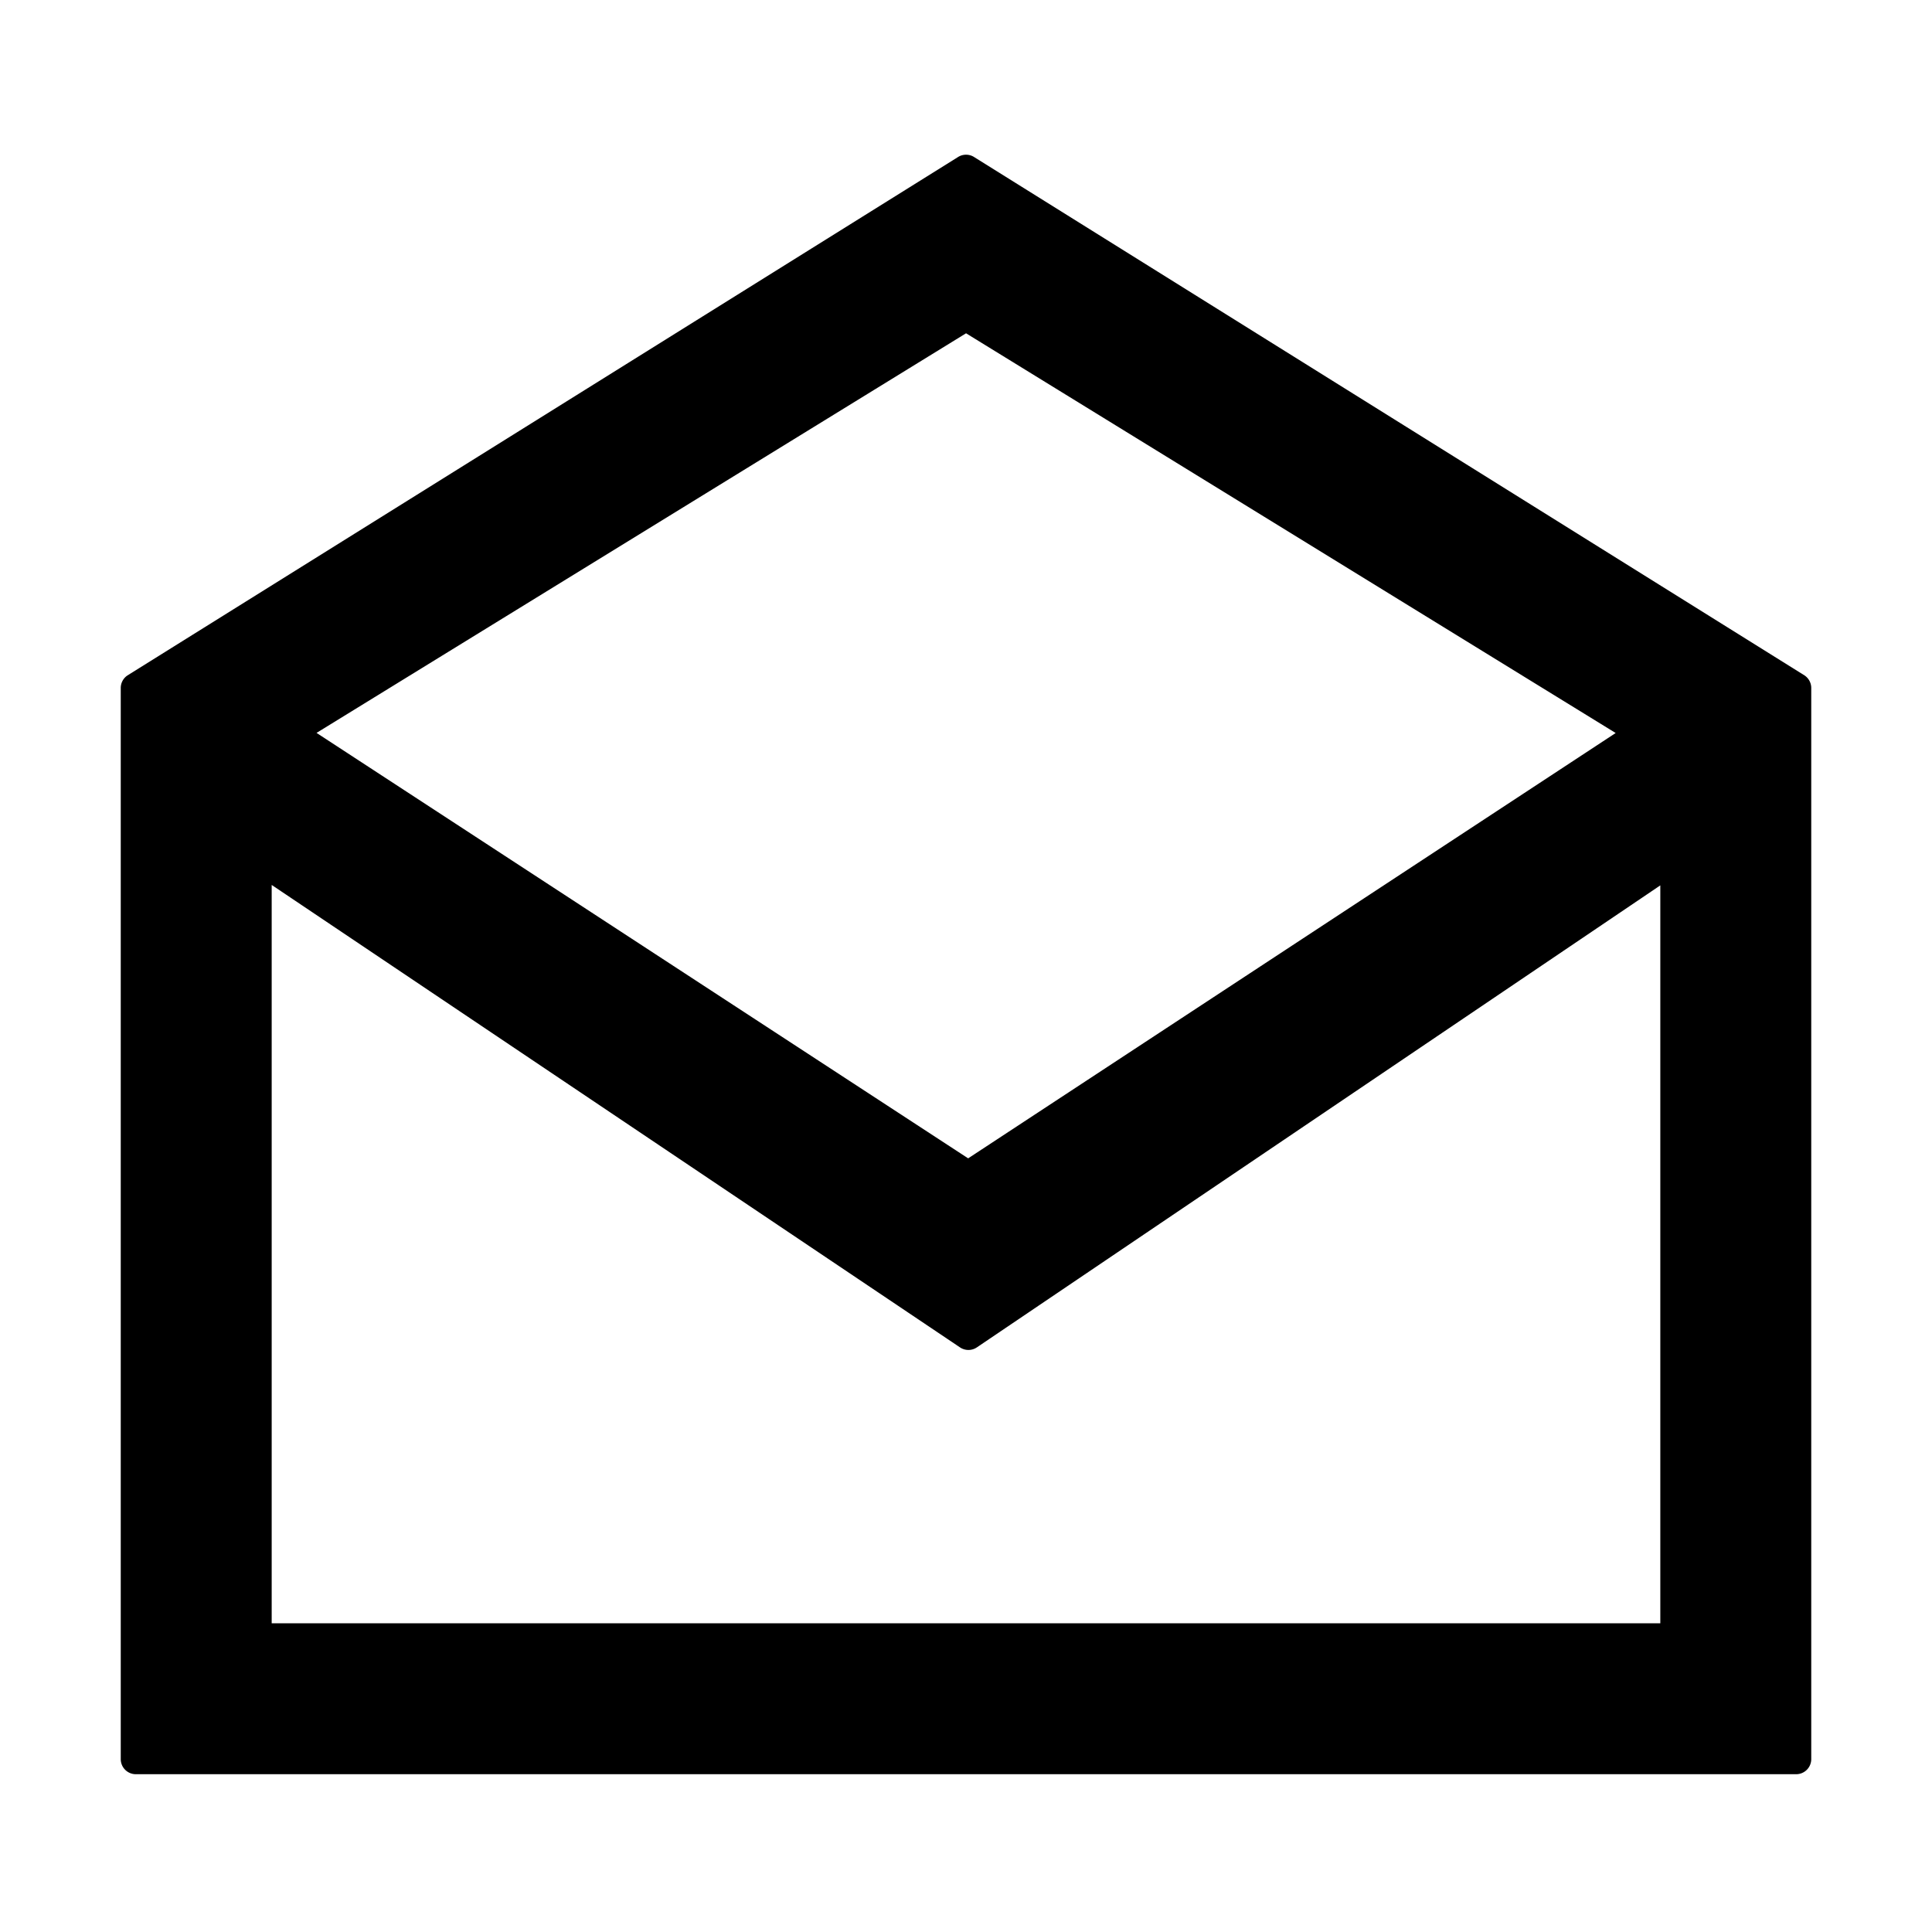 <svg xmlns="http://www.w3.org/2000/svg" viewBox="0 0 1024 1024" version="1.1"><path d="M516.484 83.352l439.968 274.644A8 8 0 0 1 960 364.64v567.73a8 8 0 0 1-8 8H72a8 8 0 0 1-8-8V364.644a8 8 0 0 1 3.548-6.648L507.58 83.352a8 8 0 0 1 8.904 0zM144 469.042v391.33h736V469.266L517.766 714.134a8 8 0 0 1-8.942 0.014L144 469.04zM512.028 176.652l-344.254 211.8 345.37 225.496 343.192-225.434L512.028 176.652z" p-id="12925"></path></svg>